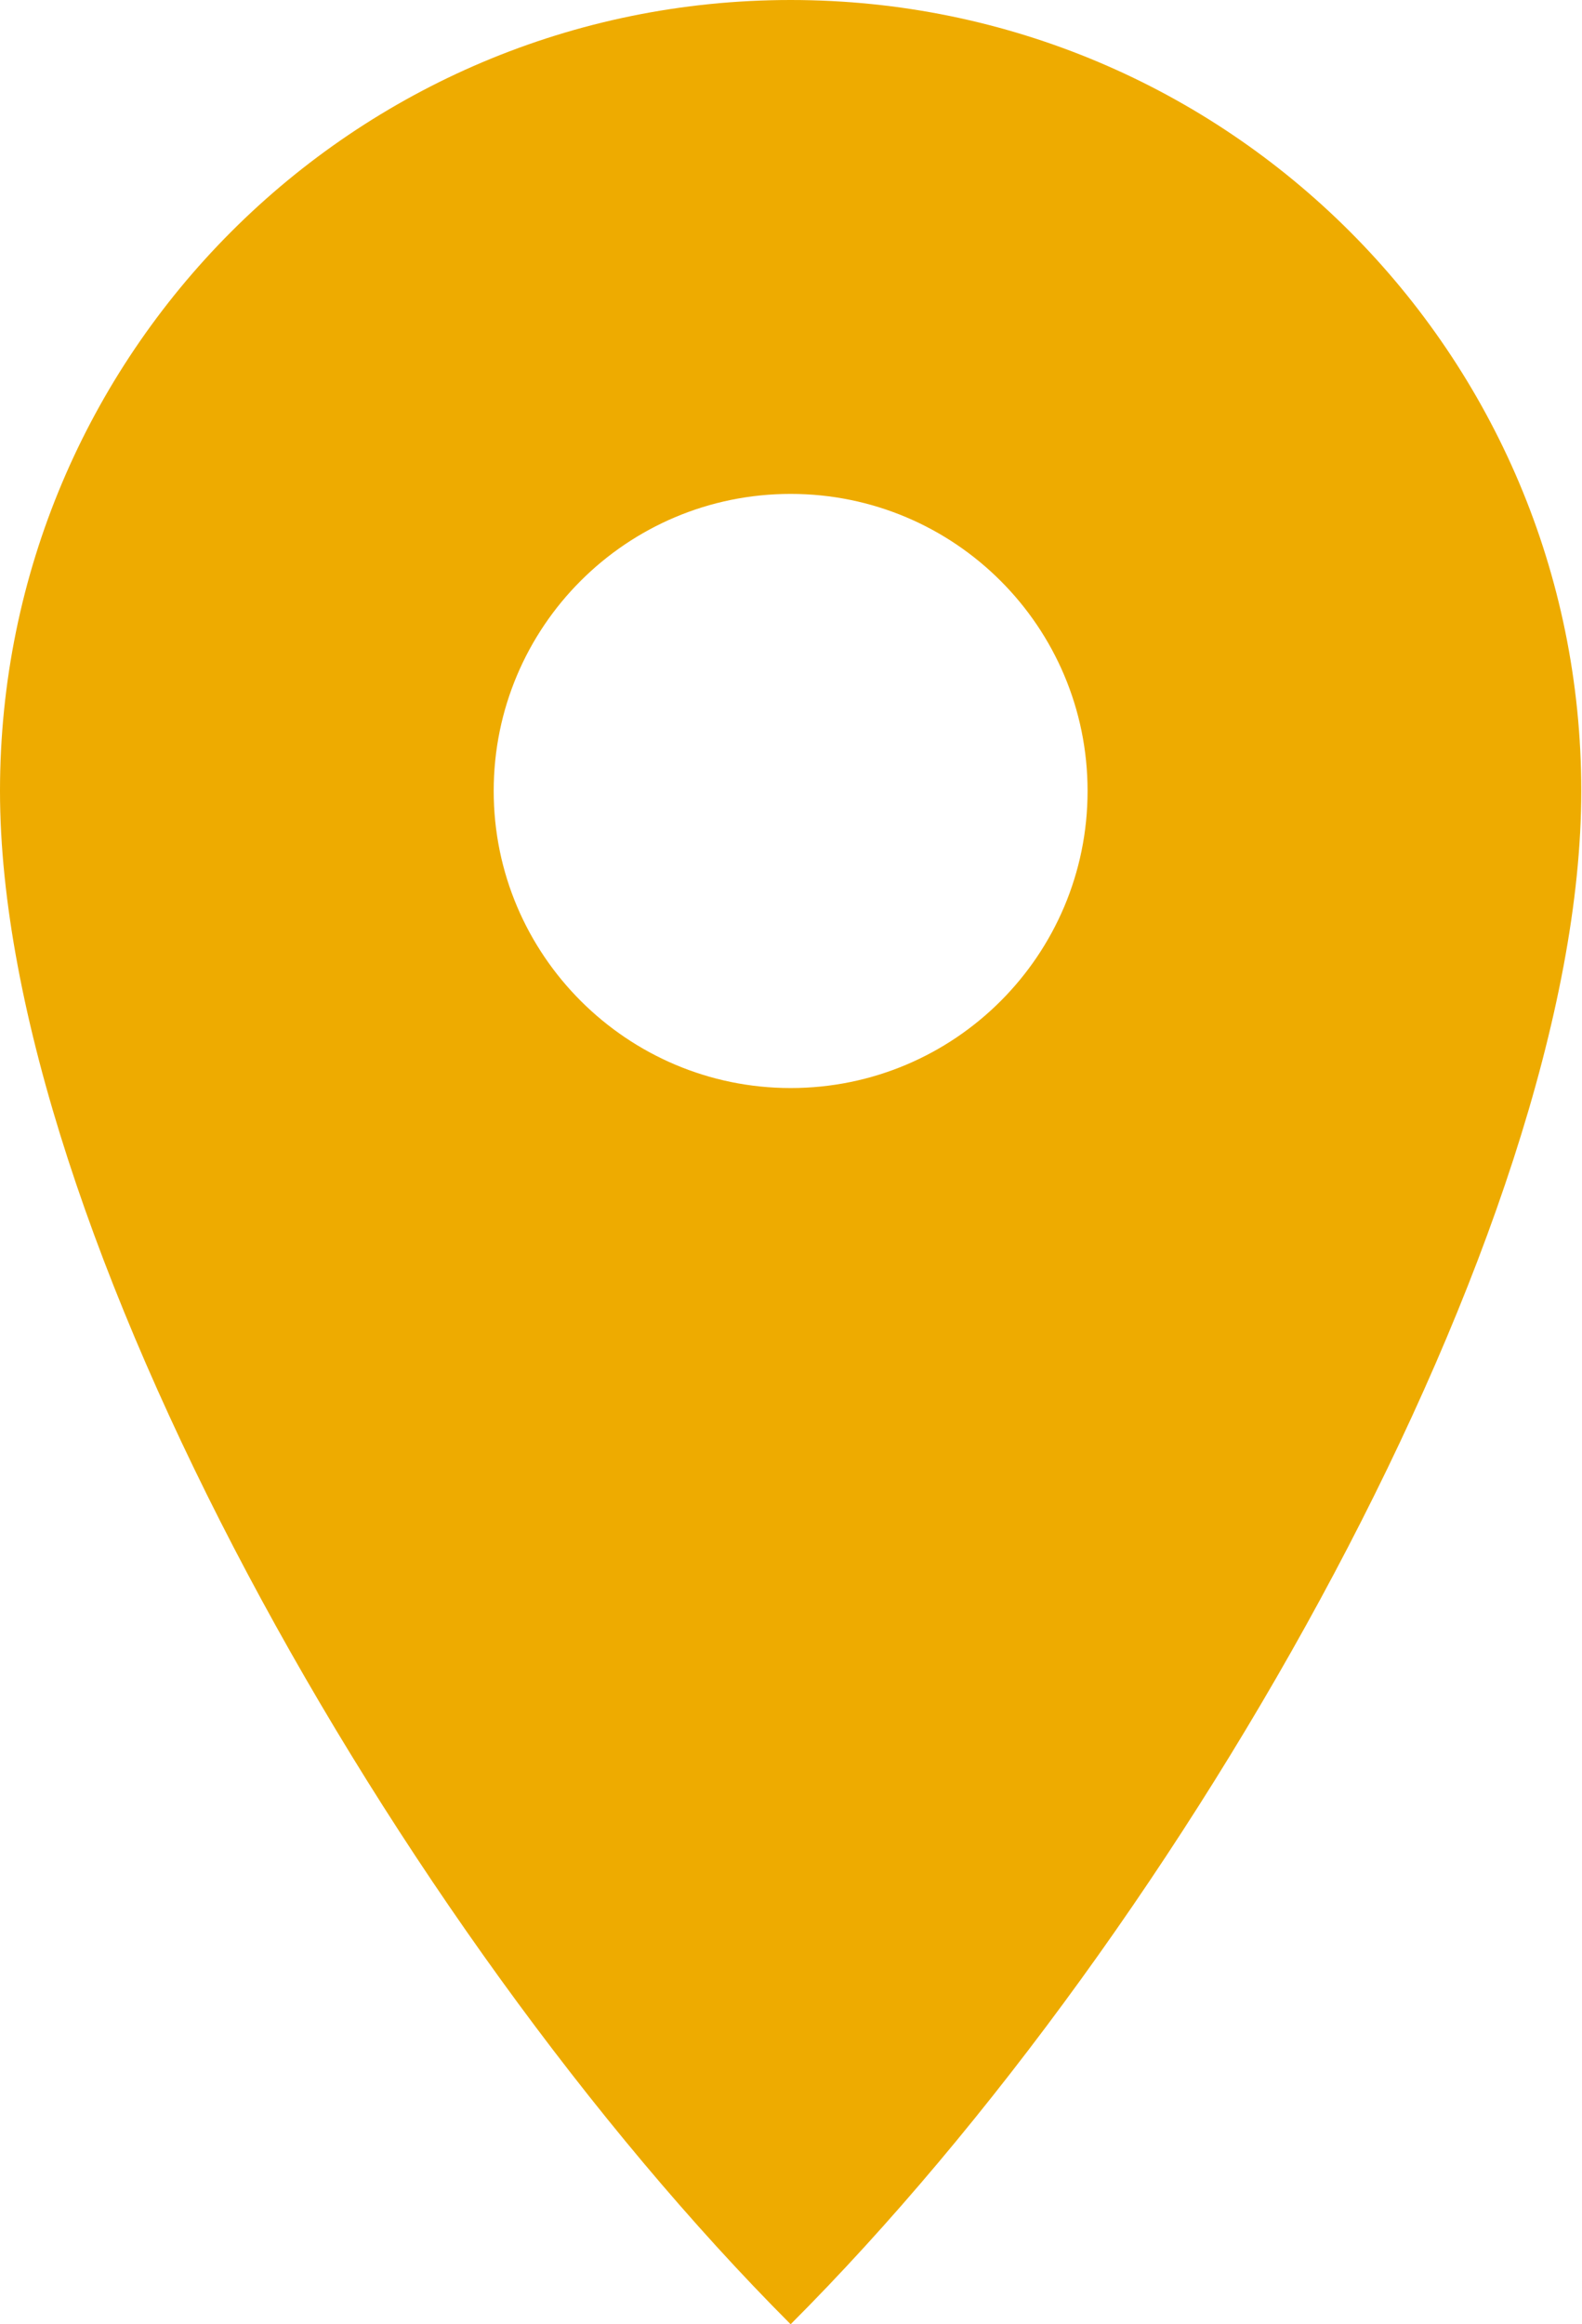 <?xml version="1.0" encoding="UTF-8"?><svg id="a" xmlns="http://www.w3.org/2000/svg" width="21.79" height="32" viewBox="0 0 21.79 32"><path d="M10.89,0C4.87,0,0,4.87,0,10.89s5.45,15.66,10.89,21.11c5.45-5.45,10.89-15.09,10.89-21.11S16.91,0,10.89,0Zm0,14.98c-2.25,0-4.09-1.83-4.09-4.09s1.83-4.09,4.09-4.09,4.09,1.83,4.09,4.09-1.83,4.09-4.09,4.09Z" fill="#eeab00"/></svg>